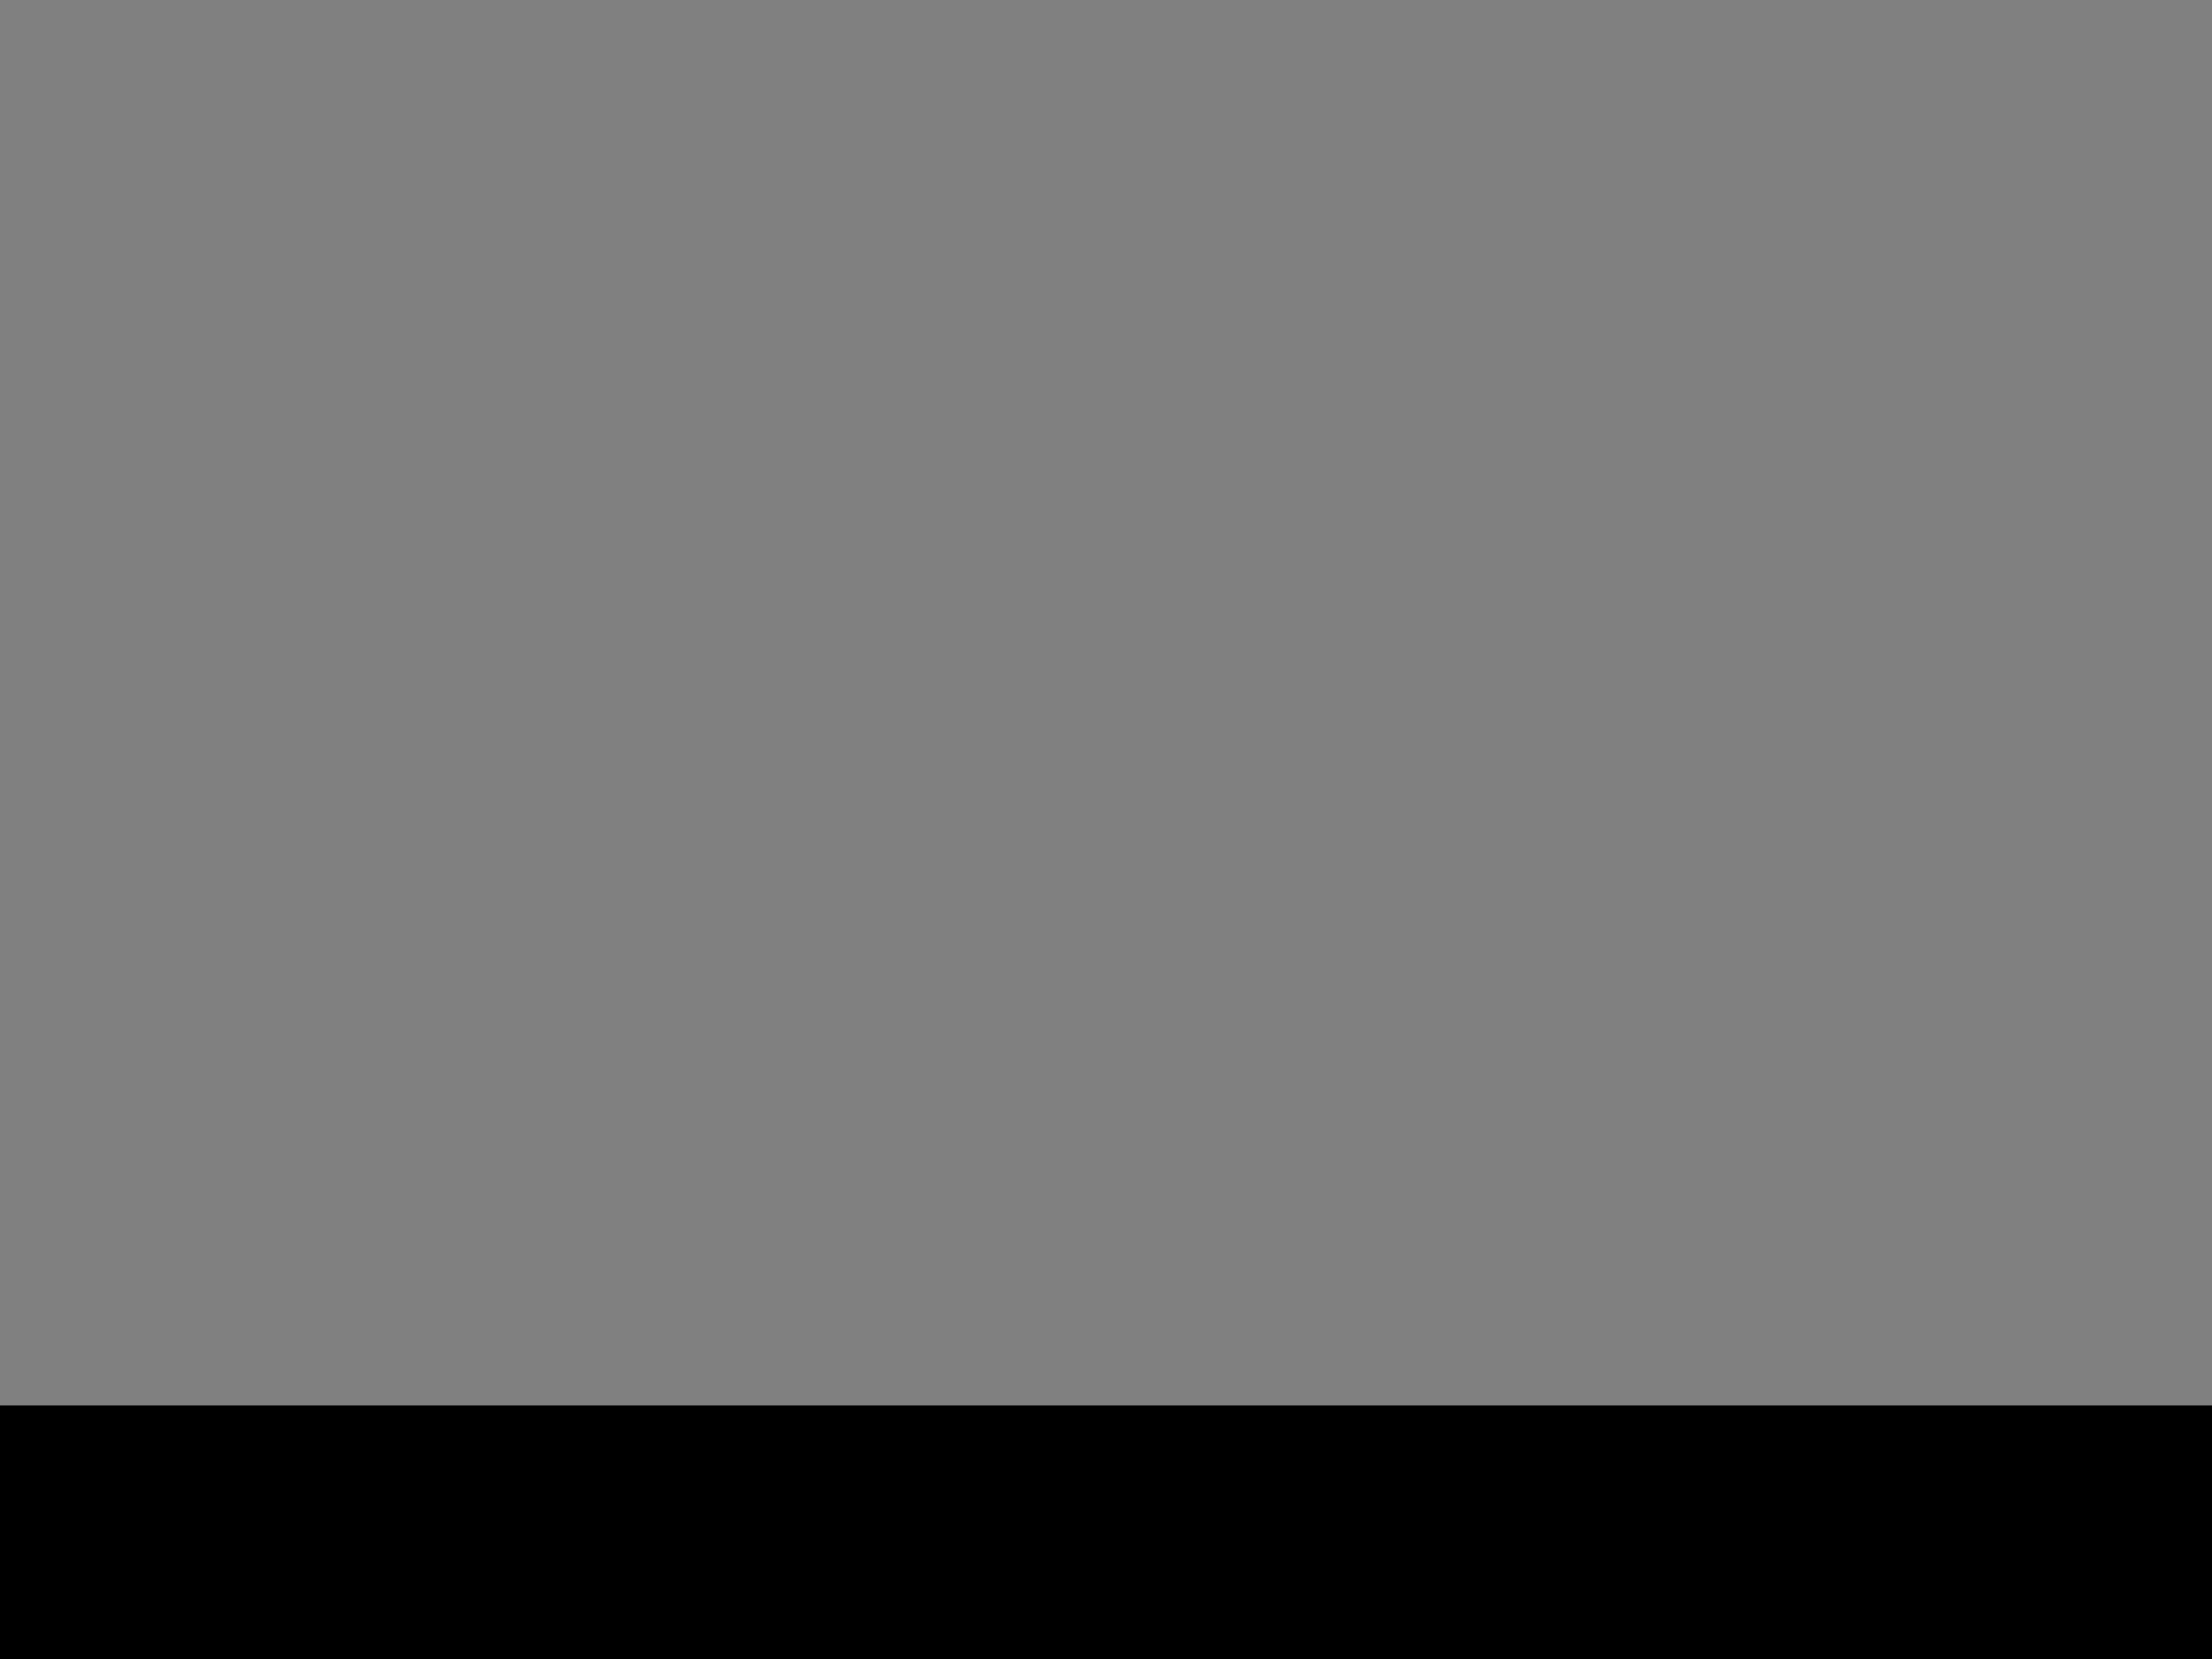 <?xml version="1.0" encoding="utf-8"?>
<svg id="EdithAnim06" image-rendering="inherit" baseProfile="basic" version="1.1" x="0px" y="0px" width="800" height="600" xmlns="http://www.w3.org/2000/svg" xmlns:xlink="http://www.w3.org/1999/xlink">
  <rect width="100%" height="100%" fill="#808080" stroke="none"/>
  <defs>
    <g id="TearGraphic" overflow="visible">
      <path id="Layer4_0_1_STROKES" stroke="#0FF" stroke-width="1" stroke-linejoin="round" stroke-linecap="round" fill="none" d="M-1.15 1.6Q-1.25 5.75 -2.25 8.6 -3.4 11.65 -6.8 16.5 -10.25 21.45 -8.25 27.95 -6.25 34.6 -.7 34.8 4.75 35 7.25 30.15 9.3 26.2 8.9 20.65 8.7 17.9 4.8 12.25 .55 6.05 -.7 0" test="TearGraphic"/>
    </g>
  </defs>
  <g id="Jean-Renof179r1" overflow="visible">
    <g id="Jean-Reno-body">
      <path id="Layer2_0_1_STROKES" stroke="#FEB7AE" stroke-width="1.89" stroke-linejoin="round" stroke-linecap="round" fill="none" d="M950.445,538.367 Q956.587,544.51 994.907,550.652 1020.658,554.81 1047.827,557.267 1055.103,557.929 1097.676,566.623 1134.011,573.994 1140.437,572.387 1150.218,569.93 1157.683,566.953 1167.18,563.126 1176.347,557.267 1185.466,551.408 1197.657,549.613 1207.863,548.053 1216.084,549.707 1221.99,550.888 1227.66,552.778 1230.495,553.723 1232.149,554.432 1230.495,554.905 1228.605,555.897 1224.92,557.929 1224.022,560.716 1223.124,563.504 1226.196,566.339 1227.755,567.709 1229.456,568.56 1227.566,569.316 1225.865,570.686 1222.416,573.427 1223.313,576.356 1224.211,579.333 1229.881,580.609 1232.716,581.27 1235.362,581.317 L1236.402,587.365 Q1237.866,593.697 1240.087,595.02 1242.308,596.343 1247.694,593.791 1250.388,592.563 1252.608,591.004 L1254.404,595.02 Q1256.861,598.942 1260.404,598.327 1263.948,597.76 1266.925,594.689 1268.39,593.13 1269.146,591.712 L1272.595,593.13 Q1276.28,594.311 1277.462,593.13 1278.643,591.949 1279.588,588.641 L1280.297,585.57 1282.565,598.516 Q1284.644,612.313 1283.604,616.282 1283.51,616.613 1282.518,621.48 1281.809,624.929 1280.911,627.197 1278.265,633.954 1271.508,637.545 M1203.704,592.185 Q1211.926,590.2 1223.172,592.138 1239.567,594.925 1248.12,605.887 1251.427,610.14 1258.326,618.881 1264.232,626.583 1267.539,632.773 1276.47,649.499 1272.926,666.604 1269.429,683.425 1260.074,698.875 1255.774,705.963 1247.411,716.216 1245.048,719.098 1236.26,725.997 1225.817,734.171 1213.107,742.393 1177.623,765.403 1145.351,775.326 L1129.616,780.169 Q1132.256,783.47 1134.389,794.131 1136.562,804 1135.664,811 1134.909,816.103 1137.602,819.505 1138.311,820.45 1141.807,823.048 1144.595,825.127 1148.8,831.742 1154.234,840.247 1153.147,845.256 1152.013,850.69 1147.099,855.934 1142.658,860.612 1138.736,861.793 1135.806,862.691 1130.231,862.786 L1125.269,862.738 1131.696,864.061 Q1138.925,866.377 1143.225,871.243 1148.8,877.575 1151.068,882.016 1153.714,887.119 1152.202,890.143 1151.163,892.27 1148.375,898.696 1144.926,904.649 1138.5,907.626 1132.499,910.414 1119.411,907.342 1112.843,905.594 1110.055,904.885 1105.33,903.704 1103.535,903.846 1101.172,904.035 1082.603,908.76 1063.797,913.579 1057.23,914.241 1050.331,914.95 1042.062,911.453 1038.188,909.658 1036.629,909.043 1034.077,907.957 1032.896,908.098 1029.116,908.287 1027.179,908.524 1023.824,908.996 1021.32,910.933 1018.484,913.107 1014.61,912.162 1010.925,911.264 1009.979,908.807 1008.893,906.019 1008.987,904.366 1009.129,902.05 1011.397,900.302 1013.476,898.696 1016.784,898.129 1018.437,897.892 1019.666,897.94 1018.768,896.9 1018.154,895.53 1016.925,892.789 1018.248,891.325 1019.713,889.718 1023.54,888.915 1026.753,888.253 1029.352,888.49 1030.486,888.584 1027.934,886.789 1024.769,884.568 1025.808,883.528 1027.037,882.3 1030.202,882.394 1031.667,882.442 1035.258,883.056 1036.487,883.245 1038.471,884.662 1039.889,885.702 1040.928,885.182 1044.236,883.528 1048.677,881.449 1055.481,878.284 1058.174,877.386 1062.427,875.968 1066.68,875.023 M962.446,539.454 Q966.604,537.469 981.488,528.586 995.474,520.696 1000.482,520.554 1013.476,520.176 1017.492,520.554 1030.297,521.735 1042.11,527.641 1067.436,540.304 1071.074,542.194 1087.28,550.794 1094.321,556.464 1101.125,561.945 1106.795,565.205 1109.63,566.859 1111.095,567.379 M939.766,603.478 Q939.766,599.414 940.758,594.406 942.79,584.341 947.799,579.616 958.335,569.694 971.896,571.82 977.094,572.623 987.252,578.86 996.608,584.578 999.065,587.649 1001.002,590.059 1005.822,590.956 1009.507,591.665 1014.421,591.429 1017.067,591.334 1031.006,590.342 1044.425,589.586 1048.252,590.484 1054.584,591.949 1069.231,596.91 1086.005,602.627 1089.123,605.131 1091.486,607.021 1099.518,614.014 1107.031,620.251 1109.913,621.433 1113.221,622.756 1113.741,623.653 1114.071,624.268 1113.457,626.441 1113.221,627.292 1113.741,633.576 1114.26,640.427 1113.457,645.814 1112.465,652.476 1107.362,669.911 1102.542,686.354 1099.991,692.591 1097.912,697.741 1091.344,709.176 1085.343,719.618 1083.217,722.359 1081.752,724.296 1078.445,728.218 L1075.421,731.809 1079.957,732.565 Q1085.06,733.557 1087.706,734.88 1089.832,735.967 1094.462,738.14 1098.337,740.408 1100.463,743.857 1103.251,748.393 1103.913,750.661 1104.763,753.638 1103.771,757.087 1102.779,760.489 1100.416,764.128 1098.479,767.104 1096.211,769.372 1093.14,772.444 1091.25,773.956 1087.895,776.649 1085.58,776.932 1082.508,777.358 1081.091,777.216 1078.917,776.98 1075.184,775.515 1072.161,774.334 1070.034,771.877 1067.058,768.475 1065.026,767.01 1062.191,764.931 1060.726,762.001 1058.883,758.221 1056.993,756.142 1053.875,752.693 1051.843,751.465 1050.378,750.614 1047.543,750 1045.275,749.527 1044.897,749.622 1043.527,750.236 1041.164,751.181 1036.912,753.355 1035.305,753.969 1032.707,754.914 1031.242,752.835 1028.927,749.622 1028.549,748.535 1027.793,746.409 1028.88,743.385 1030.202,739.794 1030.722,739.085 1031.526,738.093 1034.549,736.77 1039.085,734.738 1045.181,736.77 1045.842,737.006 1045.181,733.557 1043.48,724.296 1043.432,724.06 1040.786,707.333 1043.291,694.009 1045.606,681.865 1051.749,663.296 1056.71,648.318 1056.285,646.759 1055.765,644.821 1041.921,645.388 1026.517,646.05 1024.154,645.105 1021.508,644.065 1006.672,640.049 992.828,636.269 991.977,635.655 M919.212,613.92 Q932.442,626.252 939.861,631.497 959.611,645.53 983.709,652.429 1007.334,659.233 1029.588,666.556 1040.692,670.195 1047.071,672.51 M1076.082,869.826 Q1075.09,865.668 1057.182,833.349 1038.944,800.368 1037.574,796.116 1034.833,787.516 1032.707,777.358 1030.108,764.978 1031.195,762.285 1032.282,759.686 1035.258,756.993 1037.196,755.197 1039.463,753.78 M1066.396,865.101 Q1065.12,866.046 1063.136,866.944 1059.261,868.786 1056.001,868.645 1052.646,868.503 1046.457,866.046 1041.968,864.25 1039.227,862.738 1038.235,862.171 1037.479,860.045 1036.817,858.25 1035.683,858.25 1034.549,858.25 1032.093,860.376 1029.305,862.786 1028.123,863.211 1026.328,863.872 1022.737,862.927 1019.571,862.077 1017.728,860.848 1016.264,859.903 1015.886,857.73 1015.65,856.218 1015.839,853.052 1015.98,850.737 1017.303,849.367 1017.351,849.272 1020.327,846.91 1021.792,845.728 1023.351,845.256 1024.107,845.02 1024.58,845.02 M1032.849,845.492 Q1032.66,844.689 1032.896,843.649 1033.274,841.57 1035.211,840.531 1037.148,839.491 1040.456,839.822 1042.298,840.011 1045.37,840.531 1046.74,840.673 1049.292,841.807 1051.701,842.893 1052.457,842.893 M1066.68,882.347 Q1059.545,886.08 1051.749,889.86 1036.25,897.514 1033.132,897.94 1030.014,898.365 1026.659,898.223 L1023.918,897.94 M1129.616,780.169 L1129.569,780.193 Q1111.095,785.863 1110.669,785.863 1110.575,785.863 1114.922,802.069 1119.174,820.119 1118.418,828.718 L1116.623,848.469 Q1115.253,868.881 1117.473,872.425" test="Jean Reno body"/>
    </g>
    <g id="Jean-Renof110r1">
      <g id="JeanRenoFace">
        <path fill="#000" stroke="none" d="M1015.085,417.758 Q1010.502,421.113 1008.281,425.555 1005.163,431.839 999.587,438.359 992.311,446.959 987.019,447.29 982.058,447.573 968.213,442.14 953.519,435.95 949.691,434.532 945.25,432.879 939.202,425.696 931.358,416.436 929.799,415.112 927.862,413.459 926.87,410.907 926.066,408.072 925.736,406.986 925.169,405.048 924.129,404.623 922.853,404.056 919.877,405.19 912.222,407.789 908.915,409.254 903.434,411.663 898.614,416.53 890.345,424.61 886.14,428.72 878.627,436.139 875.462,440.202 857.034,464.3 851.364,471.387 847.348,476.396 845.222,481.924 843.473,486.46 841.914,494.54 840.024,504.462 831.992,531.867 L831.661,562.155 Q831.332,596.356 831.566,617.012 835.157,620.272 837.661,625.375 839.221,628.446 842.387,635.864 843.804,638.889 844.655,645.692 845.269,651.126 849.002,656.182 852.262,660.623 856.373,663.884 860.058,666.766 862.704,670.83 863.696,672.342 868.516,683.02 871.351,689.352 874.989,690.202 876.029,690.438 884.203,694.218 889.778,696.817 893.417,695.4 895.307,694.643 897.716,694.738 899.087,694.785 901.874,694.974 907.261,695.116 912.789,690.675 917.609,686.8 927.2,683.398 935.516,680.469 937.359,677.917 938.635,676.169 940.241,676.122 941.328,676.122 943.454,677.019 948.652,679.287 952.054,677.917 955.598,676.499 964.055,673.003 971.663,670.404 977.096,671.302 980.876,671.916 990.563,675.932 999.446,679.571 1004.029,679.807 1007.951,680.043 1014.802,685.619 1020.803,690.533 1024.819,689.257 1027.276,688.501 1029.827,689.21 1030.867,689.493 1034.033,691.053 1039.183,693.462 1043.246,690.675 1045.656,689.021 1049.011,688.17 1050.948,687.698 1054.634,687.036 1061.107,685.524 1063.564,679.807 1066.73,672.436 1069.423,667.9 1072.022,663.459 1076.321,658.072 1077.928,656.04 1085.771,649.284 1091.3,644.511 1092.386,640.117 1093.473,635.817 1097.064,631.281 1101.6,625.469 1102.781,623.107 1104.435,619.8 1106.325,615.311 1107.979,612.334 1111.286,611.72 1114.783,611.105 1115.303,612.996 1115.539,613.799 1115.066,618.854 1114.783,622.115 1113.224,624.572 L1111.759,626.415 1113.224,624.572 Q1114.783,622.115 1115.066,618.854 1115.539,613.799 1115.303,612.996 1114.783,611.105 1111.286,611.72 1107.979,612.334 1106.325,615.311 1104.435,619.8 1102.781,623.107 1101.6,625.469 1097.064,631.281 1093.473,635.817 1092.386,640.117 1091.3,644.511 1085.771,649.284 1077.928,656.04 1076.321,658.072 1072.022,663.459 1069.423,667.9 1066.73,672.436 1063.564,679.807 1061.107,685.524 1054.634,687.036 1050.948,687.698 1049.011,688.17 1045.656,689.021 1043.246,690.675 1039.183,693.462 1034.033,691.053 1030.867,689.493 1029.827,689.21 1027.276,688.501 1024.819,689.257 1020.803,690.533 1014.802,685.619 1007.951,680.043 1004.029,679.807 999.446,679.571 990.563,675.932 980.876,671.916 977.096,671.302 971.663,670.404 964.055,673.003 955.598,676.499 952.054,677.917 948.652,679.287 943.454,677.019 941.328,676.122 940.241,676.122 938.635,676.169 937.359,677.917 935.516,680.469 927.2,683.398 917.609,686.8 912.789,690.675 907.261,695.116 901.874,694.974 899.087,694.785 897.716,694.738 895.307,694.643 893.417,695.4 889.778,696.817 884.203,694.218 876.029,690.438 874.989,690.202 871.351,689.352 868.516,683.02 863.696,672.342 862.704,670.83 860.058,666.766 856.373,663.884 852.262,660.623 849.002,656.182 845.269,651.126 844.655,645.692 843.804,638.889 842.387,635.864 839.221,628.446 837.661,625.375 835.157,620.272 831.566,617.012 831.565,617.13 831.566,617.248 831.803,634.4 832.464,640.59 832.937,645.315 834.732,653.205 836.669,661.474 839.552,671.066 839.788,671.775 846.119,684.863 852.167,697.431 854.199,705.322 858.452,722.049 861.334,726.537 862.893,728.994 866.059,731.971 868.091,733.908 874.044,739.342 875.651,740.854 881.415,748.225 887.085,755.502 888.786,757.014 892.944,760.746 900.788,764.904 907.544,768.448 911.372,772.89 918.317,780.922 924.082,784.041 930.319,787.348 939.722,787.537 939.911,787.537 954.605,790.277 966.607,792.546 972.844,790.844 977.663,789.522 988.106,789.38 998.123,789.238 1003.745,787.442 1012.392,784.702 1018.015,780.827 1024.016,776.622 1030.961,768.165 1034.505,764 1036.348,763.25 1039.608,760.132 1040.553,755.738 1041.403,751.769 1049.814,744.067 1058.414,736.224 1059.642,731.829 1062.194,722.71 1066.21,716.284 1070.132,710.094 1076.18,705.228 1080.527,701.778 1084.354,691.525 1088.228,681.225 1091.063,678.815 1095.977,674.704 1098.576,667.097 1100.75,658.97 1101.836,656.182 1107.176,642.291 1111.192,632.982 L1114.121,626.415 1114.736,628.257 Q1116.389,630.242 1121.681,631.14 1127.21,632.084 1131.131,627.738 1133.73,624.808 1134.911,620.745 1135.195,619.705 1133.258,609.546 1131.084,598.206 1131.604,589.512 1132.218,579.637 1136.849,569.147 1139.164,563.808 1144.881,554.075 1148.803,547.412 1149.606,542.168 1150.551,535.883 1147.244,530.922 1142.755,524.165 1140.676,523.079 1136.849,521.047 1130.045,525.394 1129.147,529.032 1127.068,535.222 1123.099,547.129 1123.099,551.24 1123.099,556.248 1121.445,563.95 1120.642,567.777 1119.791,570.612 1110.814,537.537 1107.034,524.78 1103.537,513.015 1093.804,488.775 1082.984,461.843 1079.156,457.685 1074.857,453.007 1061.627,441.998 1048.255,430.847 1042.301,426.972 1039.75,425.319 1032.615,418.609 1027.89,414.167 1024.346,414.167 1019.905,414.167 1015.085,417.758 M1079.629,543.632 Q1084.779,551.193 1084.826,551.24 1084.779,551.193 1079.629,543.632 1075.565,537.632 1071.596,535.647 1067.391,533.568 1055.248,535.08 1041.593,537.301 1037.104,538.01 1030.583,539.049 1017.212,544.341 1004.265,549.444 998.359,553.13 1004.265,549.444 1017.212,544.341 1030.583,539.049 1037.104,538.01 1041.593,537.301 1055.248,535.08 1067.391,533.568 1071.596,535.647 1075.565,537.632 1079.629,543.632 M1064.32,560.973 L1063.233,565.698 Q1061.674,570.99 1059.311,573.92 1056.335,577.652 1051.798,579.07 1046.79,580.629 1038.994,579.59 1026.378,577.936 1025.291,559.934 1020.117,561.856 1014.896,564.281 L1010.644,566.36 1014.896,564.281 Q1020.117,561.856 1025.291,559.934 1025.362,559.912 1025.433,559.887 1041.64,553.98 1051.751,555.02 1056.146,555.484 1064.32,560.973 1065.285,561.623 1066.304,562.344 1076.085,569.289 1078.684,569.667 1076.085,569.289 1066.304,562.344 1065.285,561.623 1064.32,560.973 M1068.336,583.795 Q1073.014,581.81 1073.959,578.645 1073.014,581.81 1068.336,583.795 1064.792,585.26 1060.256,585.732 1064.792,585.26 1068.336,583.795 M1035.97,605.152 Q1042.396,605.814 1047.026,603.687 1042.396,605.814 1035.97,605.152 1029.497,604.49 1025.291,601.325 1029.497,604.49 1035.97,605.152 M1013.006,574.865 Q1016.408,582.566 1023.401,585.732 1016.408,582.566 1013.006,574.865 M1001.714,638.652 L1001.666,635.392 1001.714,638.652 Q1001.619,642.291 1000.721,644.37 999.824,646.449 994.532,648.669 L989.381,650.512 Q986.263,651.032 984.656,646.401 984.656,646.59 984.656,646.732 984.656,650.087 982.436,653.725 979.979,657.647 975.206,661.38 969.962,665.49 963.394,665.16 956.212,664.781 948.746,659.017 942.415,654.15 939.816,644.133 937.832,636.621 938.304,628.305 938.588,623.107 943.171,608.318 948.038,593.292 948.746,590.457 949.691,586.914 949.786,575.007 949.691,562.58 949.691,560.217 949.691,555.303 947.565,550.059 944.73,543.207 939.722,541.317 936.65,540.183 930.083,539.427 923.987,538.719 917.987,536.12 909.671,532.482 897.149,530.355 884.345,528.135 878.769,529.505 873.335,530.875 866.72,535.222 860.578,539.333 856.089,544.152 860.578,539.333 866.72,535.222 873.335,530.875 878.769,529.505 884.345,528.135 897.149,530.355 909.671,532.482 917.987,536.12 923.987,538.719 930.083,539.427 936.65,540.183 939.722,541.317 944.73,543.207 947.565,550.059 949.691,555.303 949.691,560.217 949.691,562.58 949.786,575.007 949.691,586.914 948.746,590.457 948.038,593.292 943.171,608.318 938.588,623.107 938.304,628.305 937.832,636.621 939.816,644.133 942.415,654.15 948.746,659.017 956.212,664.781 963.394,665.16 969.962,665.49 975.206,661.38 979.979,657.647 982.436,653.725 984.656,650.087 984.656,646.732 984.656,646.59 984.656,646.401 984.278,645.362 983.995,644.039 L983.239,636.81 983.948,640.164 Q984.609,643.85 984.656,646.401 986.263,651.032 989.381,650.512 L994.532,648.669 Q999.824,646.449 1000.721,644.37 1001.619,642.291 1001.714,638.652 M1006.391,699.652 Q1009.368,700.408 1014.944,704.755 1020.992,709.433 1023.874,710.52 1027.323,711.843 1027.323,719.214 1027.323,724.033 1027.323,724.411 1027.512,726.915 1028.599,727.53 1031.906,729.42 1032.851,731.735 1034.127,734.759 1030.016,736.979 1029.307,737.358 1017.07,742.933 1008.187,746.997 1005.919,749.265 1004.785,750.399 1003.745,752.761 L1002.044,756.73 Q999.682,761.171 994.579,760.604 988.436,759.943 983.9,760.179 979.79,760.416 975.679,761.55 965.804,764.243 962.543,764.81 952.715,766.464 949.691,763.44 939.438,753.328 933.107,749.265 930.65,747.705 927.2,742.083 923.987,736.791 921.294,735.562 918.176,734.145 917.089,732.302 916.097,729.892 914.679,728.002 912.931,725.64 912.931,722.332 L913.262,719.497 Q915.435,713.638 919.357,708.393 921.105,706.078 926.492,700.124 929.09,697.242 934.193,696.061 940.194,694.596 942.557,693.037 945.77,690.911 952.196,690.675 959.614,690.438 961.504,689.729 964.008,688.832 972.655,689.966 981.727,691.194 985.601,690.202 989.996,689.115 996.705,693.699 1004.879,699.274 1006.391,699.652 M931.217,561.635 Q922.305,557.178 919.073,555.681 L919.499,556.768 Q919.782,558.752 918.932,563.052 917.798,568.959 913.876,571.935 909.056,575.668 899.559,575.337 890.534,575.007 886.235,569.147 883.589,565.415 882.407,558.233 871.168,562.588 868.374,566.36 871.168,562.588 882.407,558.233 882.57,558.203 882.738,558.138 889.211,555.728 896.866,553.697 903.481,551.949 906.174,551.712 909.529,551.429 918.176,555.256 918.554,555.424 919.073,555.681 922.305,557.178 931.217,561.635 M926.681,579.637 Q929.327,576.188 929.327,572.502 929.327,576.188 926.681,579.637 924.224,582.803 920.822,584.315 924.224,582.803 926.681,579.637 M873.383,584.267 Q877.824,587.953 882.549,589.04 877.824,587.953 873.383,584.267 868.752,580.393 866.012,574.865 868.752,580.393 873.383,584.267 M882.077,597.545 Q886.991,601.844 889.07,602.695 894.456,604.869 902.394,601.797 894.456,604.869 889.07,602.695 886.991,601.844 882.077,597.545 M1069.187,383.408 Q1064.367,381.99 1062.241,380.62 1059.311,378.825 1058.839,375.895 1057.941,370.603 1066.115,365.642 1070.179,363.138 1074.431,361.72 1070.321,361.248 1064.887,361.484 1054.019,361.956 1047.499,365.5 1044.002,367.437 1041.026,366.965 1039.041,366.681 1036.112,364.933 1032.662,362.854 1031.103,362.334 1027.937,361.248 1024.346,362.193 1018.346,363.752 1006.911,358.365 1000.202,355.2 999.304,354.821 995.666,353.404 994.106,354.16 990.941,355.766 971.048,354.869 953.471,354.066 944.447,352.742 938.493,351.845 929.563,344.427 L921.767,337.15 922.428,340.41 Q923.137,344.237 923.231,347.261 923.609,356.806 917.987,354.16 912.364,351.514 900.457,351.136 L889.637,351.325 897.386,358.412 Q904.095,365.264 899.087,364.083 894.078,362.901 883.541,367.154 L874.044,371.643 876.218,371.784 Q878.722,372.068 880.376,372.777 885.668,374.997 880.659,380.62 870.028,392.527 864.641,399.426 853.112,414.215 843.332,431.697 835.394,445.872 832.748,479.184 831.094,500.304 831.755,524.638 831.85,529.174 831.992,531.867 840.024,504.462 841.914,494.54 843.473,486.46 845.222,481.924 847.348,476.396 851.364,471.387 857.034,464.3 875.462,440.202 878.627,436.139 886.14,428.72 890.345,424.61 898.614,416.53 903.434,411.663 908.915,409.254 912.222,407.789 919.877,405.19 922.853,404.056 924.129,404.623 925.169,405.048 925.736,406.986 926.066,408.072 926.87,410.907 927.862,413.459 929.799,415.112 931.358,416.436 939.202,425.696 945.25,432.879 949.691,434.532 953.519,435.95 968.213,442.14 982.058,447.573 987.019,447.29 992.311,446.959 999.587,438.359 1005.163,431.839 1008.281,425.555 1010.502,421.113 1015.085,417.758 1019.905,414.167 1024.346,414.167 1027.89,414.167 1032.615,418.609 1039.75,425.319 1042.301,426.972 1048.255,430.847 1061.627,441.998 1074.857,453.007 1079.156,457.685 1082.984,461.843 1093.804,488.775 1103.537,513.015 1107.034,524.78 1110.814,537.537 1119.791,570.612 1120.642,567.777 1121.445,563.95 1123.099,556.248 1123.099,551.24 1123.099,547.129 1127.068,535.222 1129.147,529.032 1130.045,525.394 1130.753,522.275 1130.659,521 1130.423,518.401 1129.147,510.51 1127.635,501.533 1126.879,495.012 1124.186,471.813 1123.808,468.032 1121.87,449.227 1122.154,443.51 1122.485,437.084 1108.262,416.672 1094.56,396.968 1086.244,390.542 1081.85,387.141 1069.187,383.408Z" test="JeanRenoFace" vector-effect="non-scaling-stroke" stroke-width="1"/>
        <path id="Layer3_0_1_STROKES" stroke="#FFF" stroke-width="1.89" stroke-linejoin="round" stroke-linecap="round" fill="none" d="M831.992,531.867 Q831.85,529.174 831.755,524.638 831.094,500.304 832.748,479.184 835.394,445.872 843.332,431.697 853.112,414.215 864.641,399.426 870.028,392.527 880.659,380.62 885.668,374.997 880.376,372.777 878.722,372.068 876.218,371.784 L874.044,371.643 883.541,367.154 Q894.078,362.901 899.087,364.083 904.095,365.264 897.386,358.412 L889.637,351.325 900.457,351.136 Q912.364,351.514 917.987,354.16 923.609,356.806 923.231,347.261 923.137,344.237 922.428,340.41 L921.767,337.15 929.563,344.427 Q938.493,351.845 944.447,352.742 953.471,354.066 971.048,354.869 990.941,355.766 994.106,354.16 995.666,353.404 999.304,354.821 1000.202,355.2 1006.911,358.365 1018.346,363.752 1024.346,362.193 1027.937,361.248 1031.103,362.334 1032.662,362.854 1036.112,364.933 1039.041,366.681 1041.026,366.965 1044.002,367.437 1047.499,365.5 1054.019,361.956 1064.887,361.484 1070.321,361.248 1074.431,361.72 1070.179,363.138 1066.115,365.642 1057.941,370.603 1058.839,375.895 1059.311,378.825 1062.241,380.62 1064.367,381.99 1069.187,383.408 1081.85,387.141 1086.244,390.542 1094.56,396.968 1108.262,416.672 1122.485,437.084 1122.154,443.51 1121.87,449.227 1123.808,468.032 1124.186,471.813 1126.879,495.012 1127.635,501.533 1129.147,510.51 1130.423,518.401 1130.659,521 1130.753,522.275 1130.045,525.394 1136.849,521.047 1140.676,523.079 1142.755,524.165 1147.244,530.922 1150.551,535.883 1149.606,542.168 1148.803,547.412 1144.881,554.075 1139.164,563.808 1136.849,569.147 1132.218,579.637 1131.604,589.512 1131.084,598.206 1133.258,609.546 1135.195,619.705 1134.911,620.745 1133.73,624.808 1131.131,627.738 1127.21,632.084 1121.681,631.14 1116.389,630.242 1114.736,628.257 L1114.121,626.415 1111.192,632.982 Q1107.176,642.291 1101.836,656.182 1100.75,658.97 1098.576,667.097 1095.977,674.704 1091.063,678.815 1088.228,681.225 1084.354,691.525 1080.527,701.778 1076.18,705.228 1070.132,710.094 1066.21,716.284 1062.194,722.71 1059.642,731.829 1058.414,736.224 1049.814,744.067 1041.403,751.769 1040.553,755.738 1039.608,760.132 1036.348,763.25 1034.505,764 1030.961,768.165 1024.016,776.622 1018.015,780.827 1012.392,784.702 1003.745,787.442 998.123,789.238 988.106,789.38 977.663,789.522 972.844,790.844 966.607,792.546 954.605,790.277 939.911,787.537 939.722,787.537 930.319,787.348 924.082,784.041 918.317,780.922 911.372,772.89 907.544,768.448 900.788,764.904 892.944,760.746 888.786,757.014 887.085,755.502 881.415,748.225 875.651,740.854 874.044,739.342 868.091,733.908 866.059,731.971 862.893,728.994 861.334,726.537 858.452,722.049 854.199,705.322 852.167,697.431 846.119,684.863 839.788,671.775 839.552,671.066 836.669,661.474 834.732,653.205 832.937,645.315 832.464,640.59 831.803,634.4 831.566,617.248 831.565,617.13 831.566,617.012 831.332,596.356 831.661,562.155 L831.992,531.867 Q840.024,504.462 841.914,494.54 843.473,486.46 845.222,481.924 847.348,476.396 851.364,471.387 857.034,464.3 875.462,440.202 878.627,436.139 886.14,428.72 890.345,424.61 898.614,416.53 903.434,411.663 908.915,409.254 912.222,407.789 919.877,405.19 922.853,404.056 924.129,404.623 925.169,405.048 925.736,406.986 926.066,408.072 926.87,410.907 927.862,413.459 929.799,415.112 931.358,416.436 939.202,425.696 945.25,432.879 949.691,434.532 953.519,435.95 968.213,442.14 982.058,447.573 987.019,447.29 992.311,446.959 999.587,438.359 1005.163,431.839 1008.281,425.555 1010.502,421.113 1015.085,417.758 1019.905,414.167 1024.346,414.167 1027.89,414.167 1032.615,418.609 1039.75,425.319 1042.301,426.972 1048.255,430.847 1061.627,441.998 1074.857,453.007 1079.156,457.685 1082.984,461.843 1093.804,488.775 1103.537,513.015 1107.034,524.78 1110.814,537.537 1119.791,570.612 1120.642,567.777 1121.445,563.95 1123.099,556.248 1123.099,551.24 1123.099,547.129 1127.068,535.222 1129.147,529.032 1130.045,525.394 M998.359,553.13 Q1004.265,549.444 1017.212,544.341 1030.583,539.049 1037.104,538.01 1041.593,537.301 1055.248,535.08 1067.391,533.568 1071.596,535.647 1075.565,537.632 1079.629,543.632 1084.779,551.193 1084.826,551.24 M1025.291,559.934 Q1026.378,577.936 1038.994,579.59 1046.79,580.629 1051.798,579.07 1056.335,577.652 1059.311,573.92 1061.674,570.99 1063.233,565.698 L1064.32,560.973 Q1056.146,555.484 1051.751,555.02 1041.64,553.98 1025.433,559.887 1025.362,559.912 1025.291,559.934 1020.117,561.856 1014.896,564.281 L1010.644,566.36 M1064.32,560.973 Q1065.285,561.623 1066.304,562.344 1076.085,569.289 1078.684,569.667 M1060.256,585.732 Q1064.792,585.26 1068.336,583.795 1073.014,581.81 1073.959,578.645 M831.566,617.012 Q835.157,620.272 837.661,625.375 839.221,628.446 842.387,635.864 843.804,638.889 844.655,645.692 845.269,651.126 849.002,656.182 852.262,660.623 856.373,663.884 860.058,666.766 862.704,670.83 863.696,672.342 868.516,683.02 871.351,689.352 874.989,690.202 876.029,690.438 884.203,694.218 889.778,696.817 893.417,695.4 895.307,694.643 897.716,694.738 899.087,694.785 901.874,694.974 907.261,695.116 912.789,690.675 917.609,686.8 927.2,683.398 935.516,680.469 937.359,677.917 938.635,676.169 940.241,676.122 941.328,676.122 943.454,677.019 948.652,679.287 952.054,677.917 955.598,676.499 964.055,673.003 971.663,670.404 977.096,671.302 980.876,671.916 990.563,675.932 999.446,679.571 1004.029,679.807 1007.951,680.043 1014.802,685.619 1020.803,690.533 1024.819,689.257 1027.276,688.501 1029.827,689.21 1030.867,689.493 1034.033,691.053 1039.183,693.462 1043.246,690.675 1045.656,689.021 1049.011,688.17 1050.948,687.698 1054.634,687.036 1061.107,685.524 1063.564,679.807 1066.73,672.436 1069.423,667.9 1072.022,663.459 1076.321,658.072 1077.928,656.04 1085.771,649.284 1091.3,644.511 1092.386,640.117 1093.473,635.817 1097.064,631.281 1101.6,625.469 1102.781,623.107 1104.435,619.8 1106.325,615.311 1107.979,612.334 1111.286,611.72 1114.783,611.105 1115.303,612.996 1115.539,613.799 1115.066,618.854 1114.783,622.115 1113.224,624.572 L1111.759,626.415 M1050.334,561.635 L1054.114,562.58 M1025.291,601.325 Q1029.497,604.49 1035.97,605.152 1042.396,605.814 1047.026,603.687 M1013.006,574.865 Q1016.408,582.566 1023.401,585.732 M984.656,646.401 Q986.263,651.032 989.381,650.512 L994.532,648.669 Q999.824,646.449 1000.721,644.37 1001.619,642.291 1001.714,638.652 L1001.666,635.392 M984.656,646.401 Q984.609,643.85 983.948,640.164 L983.239,636.81 983.995,644.039 Q984.278,645.362 984.656,646.401 984.656,646.59 984.656,646.732 984.656,650.087 982.436,653.725 979.979,657.647 975.206,661.38 969.962,665.49 963.394,665.16 956.212,664.781 948.746,659.017 942.415,654.15 939.816,644.133 937.832,636.621 938.304,628.305 938.588,623.107 943.171,608.318 948.038,593.292 948.746,590.457 949.691,586.914 949.786,575.007 949.691,562.58 949.691,560.217 949.691,555.303 947.565,550.059 944.73,543.207 939.722,541.317 936.65,540.183 930.083,539.427 923.987,538.719 917.987,536.12 909.671,532.482 897.149,530.355 884.345,528.135 878.769,529.505 873.335,530.875 866.72,535.222 860.578,539.333 856.089,544.152 M927.909,715.717 Q932.067,713.071 937.643,711.465 943.691,709.716 948.746,710.047 951.487,710.236 957.677,712.457 962.874,714.347 967.646,713.827 971.426,713.402 978.514,710.898 984.798,708.63 989.381,708.63 995.24,708.63 1000.391,710.992 1004.549,712.929 1007.809,716.19 M913.262,719.497 Q915.435,713.638 919.357,708.393 921.105,706.078 926.492,700.124 929.09,697.242 934.193,696.061 940.194,694.596 942.557,693.037 945.77,690.911 952.196,690.675 959.614,690.438 961.504,689.729 964.008,688.832 972.655,689.966 981.727,691.194 985.601,690.202 989.996,689.115 996.705,693.699 1004.879,699.274 1006.391,699.652 1009.368,700.408 1014.944,704.755 1020.992,709.433 1023.874,710.52 1027.323,711.843 1027.323,719.214 1027.323,724.033 1027.323,724.411 1027.512,726.915 1028.599,727.53 1031.906,729.42 1032.851,731.735 1034.127,734.759 1030.016,736.979 1029.307,737.358 1017.07,742.933 1008.187,746.997 1005.919,749.265 1004.785,750.399 1003.745,752.761 L1002.044,756.73 Q999.682,761.171 994.579,760.604 988.436,759.943 983.9,760.179 979.79,760.416 975.679,761.55 965.804,764.243 962.543,764.81 952.715,766.464 949.691,763.44 939.438,753.328 933.107,749.265 930.65,747.705 927.2,742.083 923.987,736.791 921.294,735.562 918.176,734.145 917.089,732.302 916.097,729.892 914.679,728.002 912.931,725.64 912.931,722.332 L913.262,719.497Z M831.047,524.307 Q825.849,517.362 817.722,517.031 809.69,516.747 807.894,522.89 806.666,527.095 812.903,540.656 819.707,555.351 819.707,560.217 819.707,565.415 819.943,583.653 819.943,600.427 818.762,606.05 817.486,612.192 819.754,614.319 821.549,615.972 825.377,615.075 M931.217,561.635 Q922.305,557.178 919.097,555.681 L919.499,556.768 Q919.782,558.752 918.932,563.052 917.798,568.959 913.876,571.935 909.056,575.668 899.559,575.337 890.534,575.007 886.235,569.147 883.589,565.415 882.407,558.256 871.168,562.588 868.374,566.36 M919.097,555.681 Q918.554,555.424 918.176,555.256 909.529,551.429 906.174,551.712 903.481,551.949 896.866,553.697 889.211,555.728 882.738,558.138 882.57,558.203 882.407,558.256 M907.119,557.855 L909.482,558.327 M920.822,584.315 Q924.224,582.803 926.681,579.637 929.327,576.188 929.327,572.502 M866.012,574.865 Q868.752,580.393 873.383,584.267 877.824,587.953 882.549,589.04 M882.077,597.545 Q886.991,601.844 889.07,602.695 894.456,604.869 902.394,601.797 M961.976,699.652 Q970.481,701.07 974.734,701.07 M962.449,721.86 Q966.087,721.387 967.127,721.434 969.347,721.529 972.844,722.805" test="JeanRenoFace"/>
      </g>
      <g id="TearAnimf20r1">
        <use xlink:href="#TearGraphic" transform="matrix(.914 0 0 .914 904.4 656.25)"/>
      </g>
      <g id="TearAnimf5r1">
        <use xlink:href="#TearGraphic" transform="matrix(.914 0 0 .914 904.4 575.15)"/>
      </g>
    </g>
    <g id="BlackMaskRect">
      <path fill="#000" stroke="none" d="M823.45,613.6 L823.45,508.3 -23.6,508.3 -23.6,613.6 823.45,613.6Z" test="BlackMaskRect"/>
    </g>
  </g>
</svg>